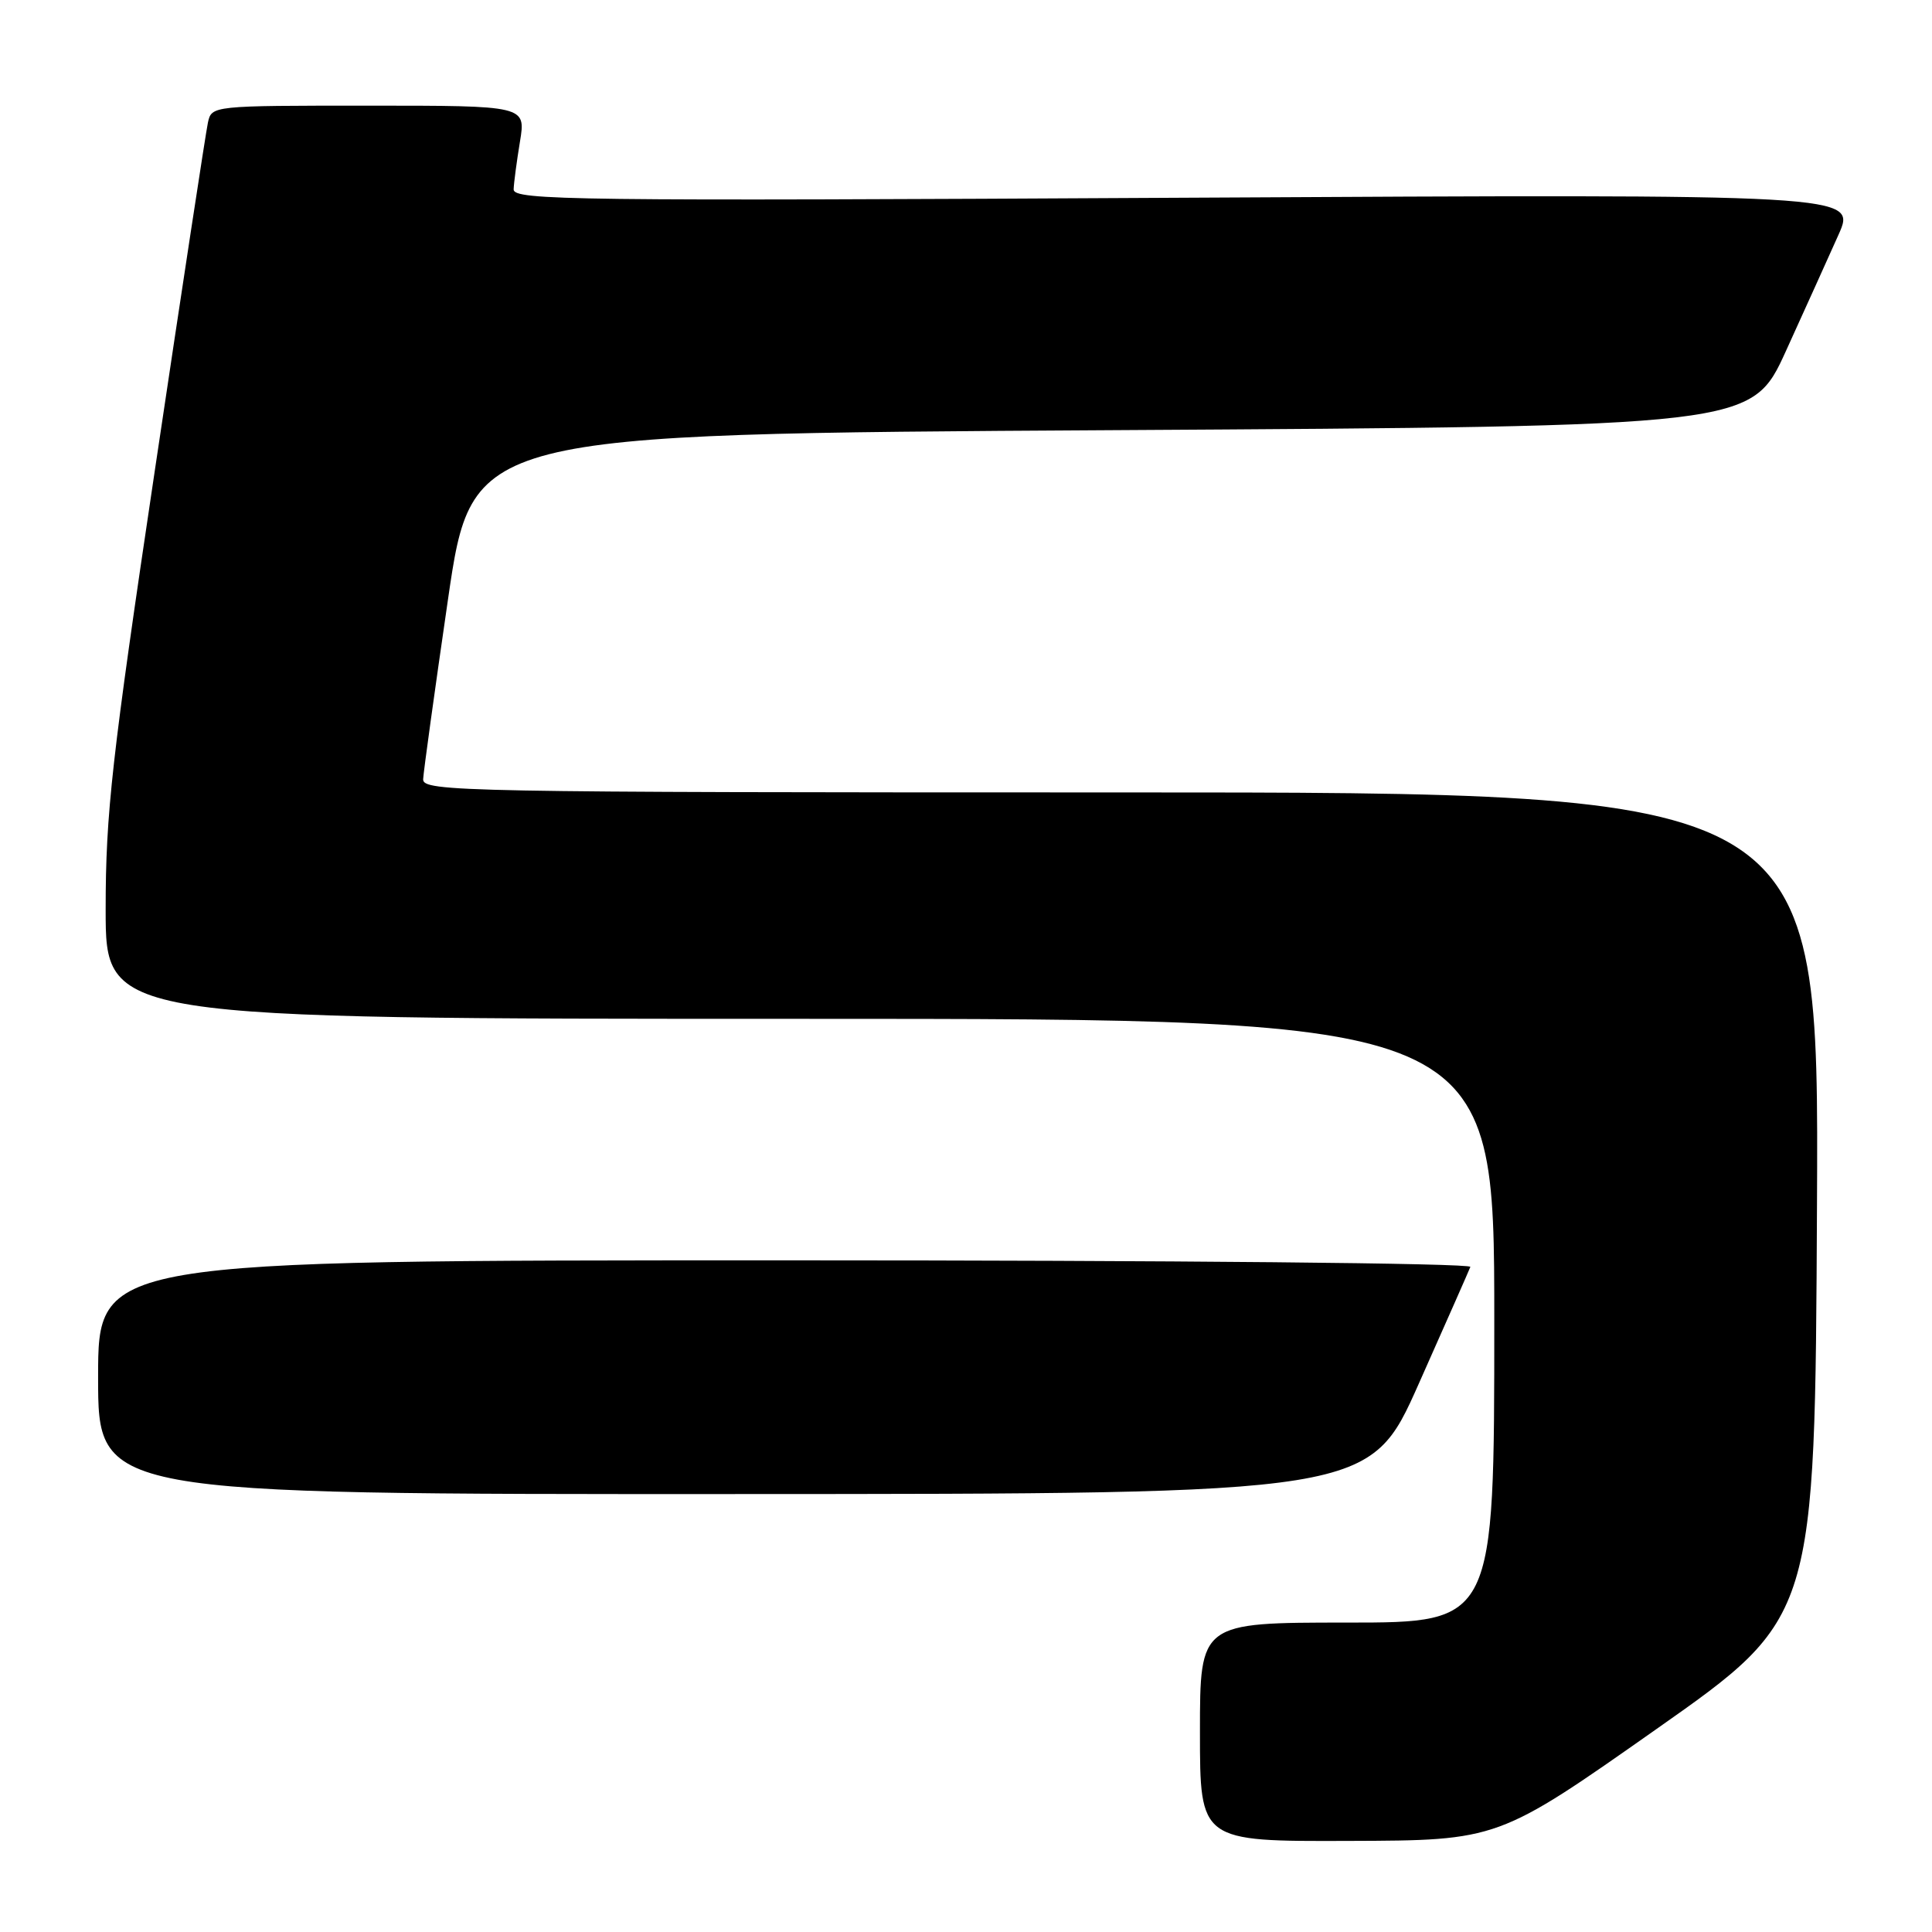 <?xml version="1.0" encoding="UTF-8" standalone="no"?>
<!DOCTYPE svg PUBLIC "-//W3C//DTD SVG 1.1//EN" "http://www.w3.org/Graphics/SVG/1.1/DTD/svg11.dtd" >
<svg xmlns="http://www.w3.org/2000/svg" xmlns:xlink="http://www.w3.org/1999/xlink" version="1.1" viewBox="0 0 256 256">
 <g >
 <path fill="currentColor"
d=" M 219.50 229.10 C 240.50 214.33 240.50 214.33 240.76 159.66 C 241.02 105.00 241.02 105.00 148.51 105.00 C 61.04 105.00 56.00 104.90 56.07 103.25 C 56.11 102.29 57.59 91.60 59.35 79.50 C 62.55 57.50 62.55 57.50 147.32 57.00 C 232.09 56.50 232.09 56.50 236.65 46.50 C 239.15 41.00 242.29 34.07 243.61 31.11 C 246.01 25.72 246.01 25.72 157.01 26.20 C 76.00 26.64 68.01 26.55 68.06 25.09 C 68.09 24.22 68.47 21.36 68.90 18.75 C 69.68 14.00 69.68 14.00 48.86 14.00 C 28.08 14.00 28.04 14.00 27.55 16.25 C 27.28 17.49 24.12 38.18 20.53 62.24 C 14.80 100.62 14.00 107.75 14.00 120.49 C 14.00 135.00 14.00 135.00 106.00 135.00 C 198.00 135.00 198.00 135.00 198.00 175.00 C 198.00 215.00 198.00 215.00 178.50 215.00 C 159.00 215.00 159.00 215.00 159.00 229.50 C 159.00 244.00 159.00 244.00 178.75 243.93 C 198.50 243.87 198.50 243.87 219.50 229.10 Z  M 188.00 183.34 C 191.57 175.31 194.65 168.35 194.83 167.87 C 195.02 167.38 155.33 167.00 104.08 167.00 C 13.00 167.00 13.00 167.00 13.00 182.50 C 13.00 198.00 13.00 198.00 97.25 197.97 C 181.50 197.95 181.50 197.95 188.00 183.34 Z "/>
</g>
</svg>